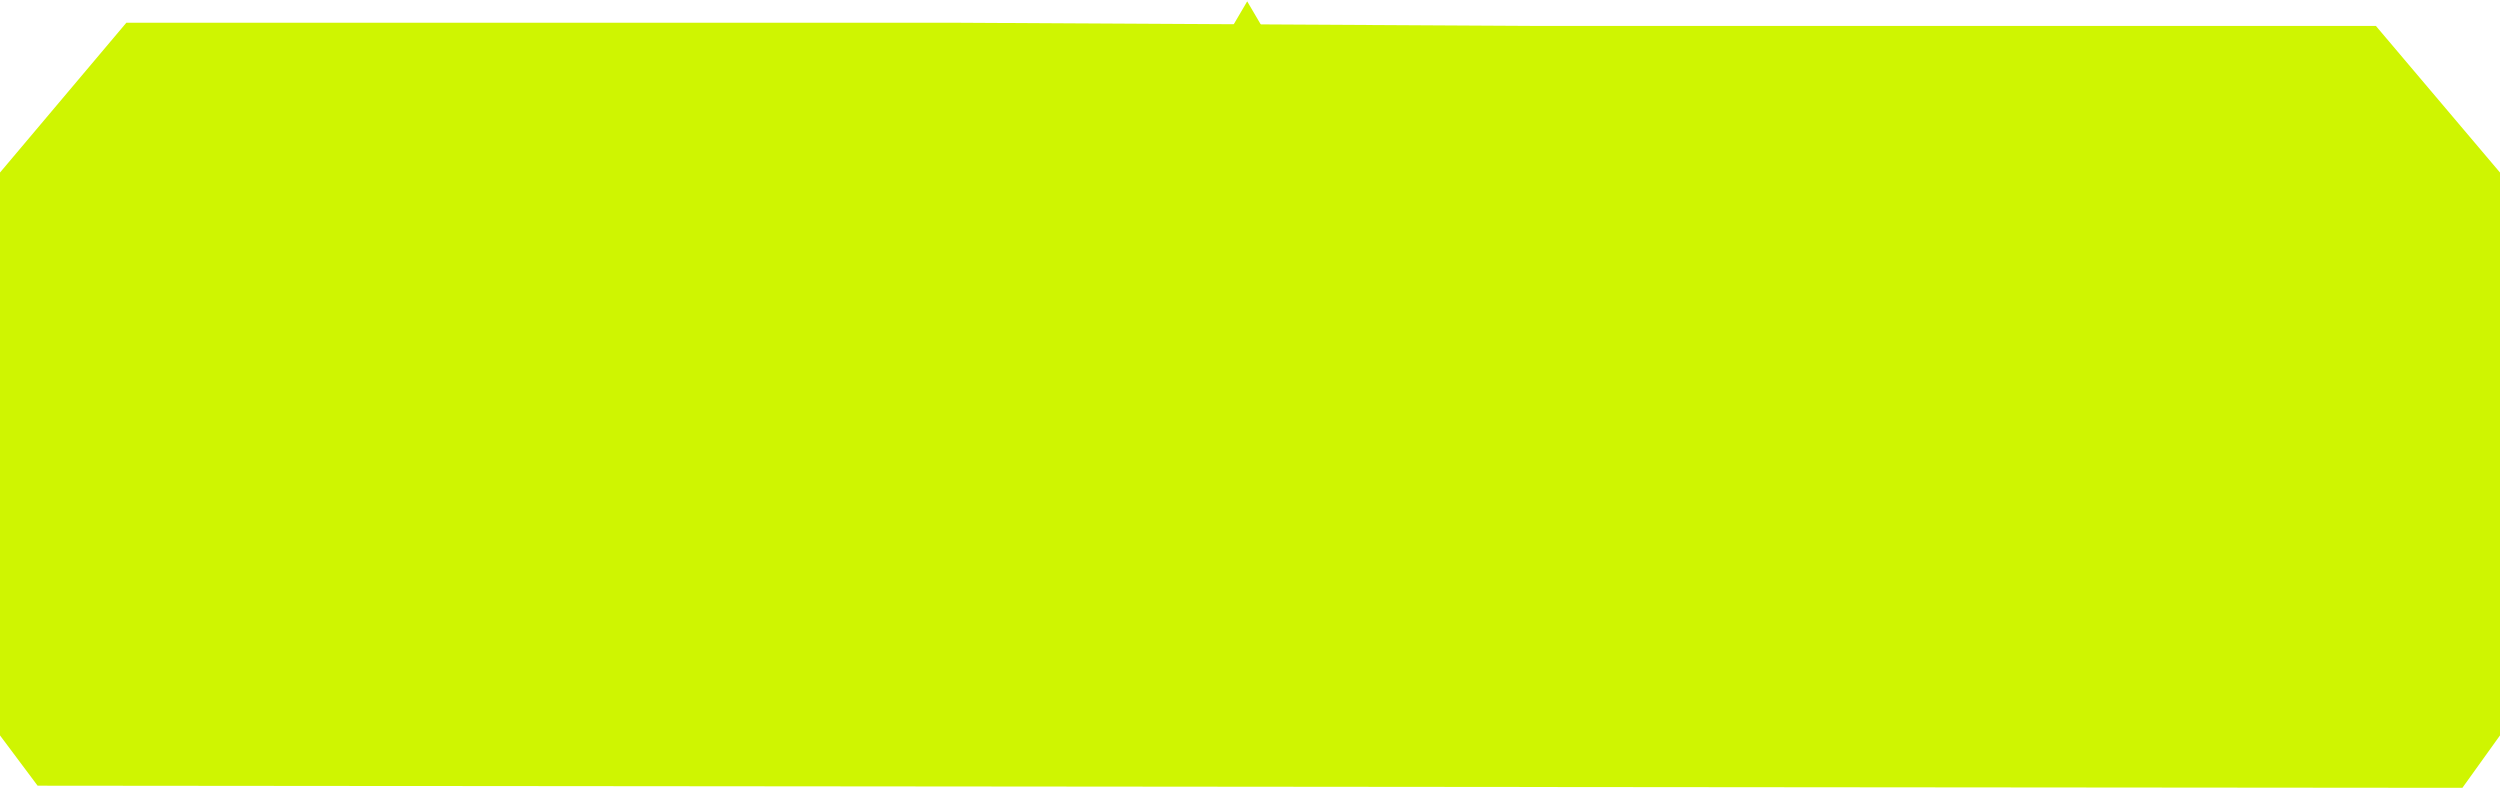 <svg width="902" height="285" viewBox="0 0 902 285" fill="none" xmlns="http://www.w3.org/2000/svg">
<path d="M0 62.253L45.588 8.202H344.627L554.659 9.36H857.226L902 62.253V265.332L888.432 284.25L13.568 283.478L0 265.332V62.253Z" fill="#CFF501"/>
<path d="M449.991 16.19H459.208L449.991 0.49L440.773 16.19H449.991Z" fill="#CFF501"/>
</svg>
